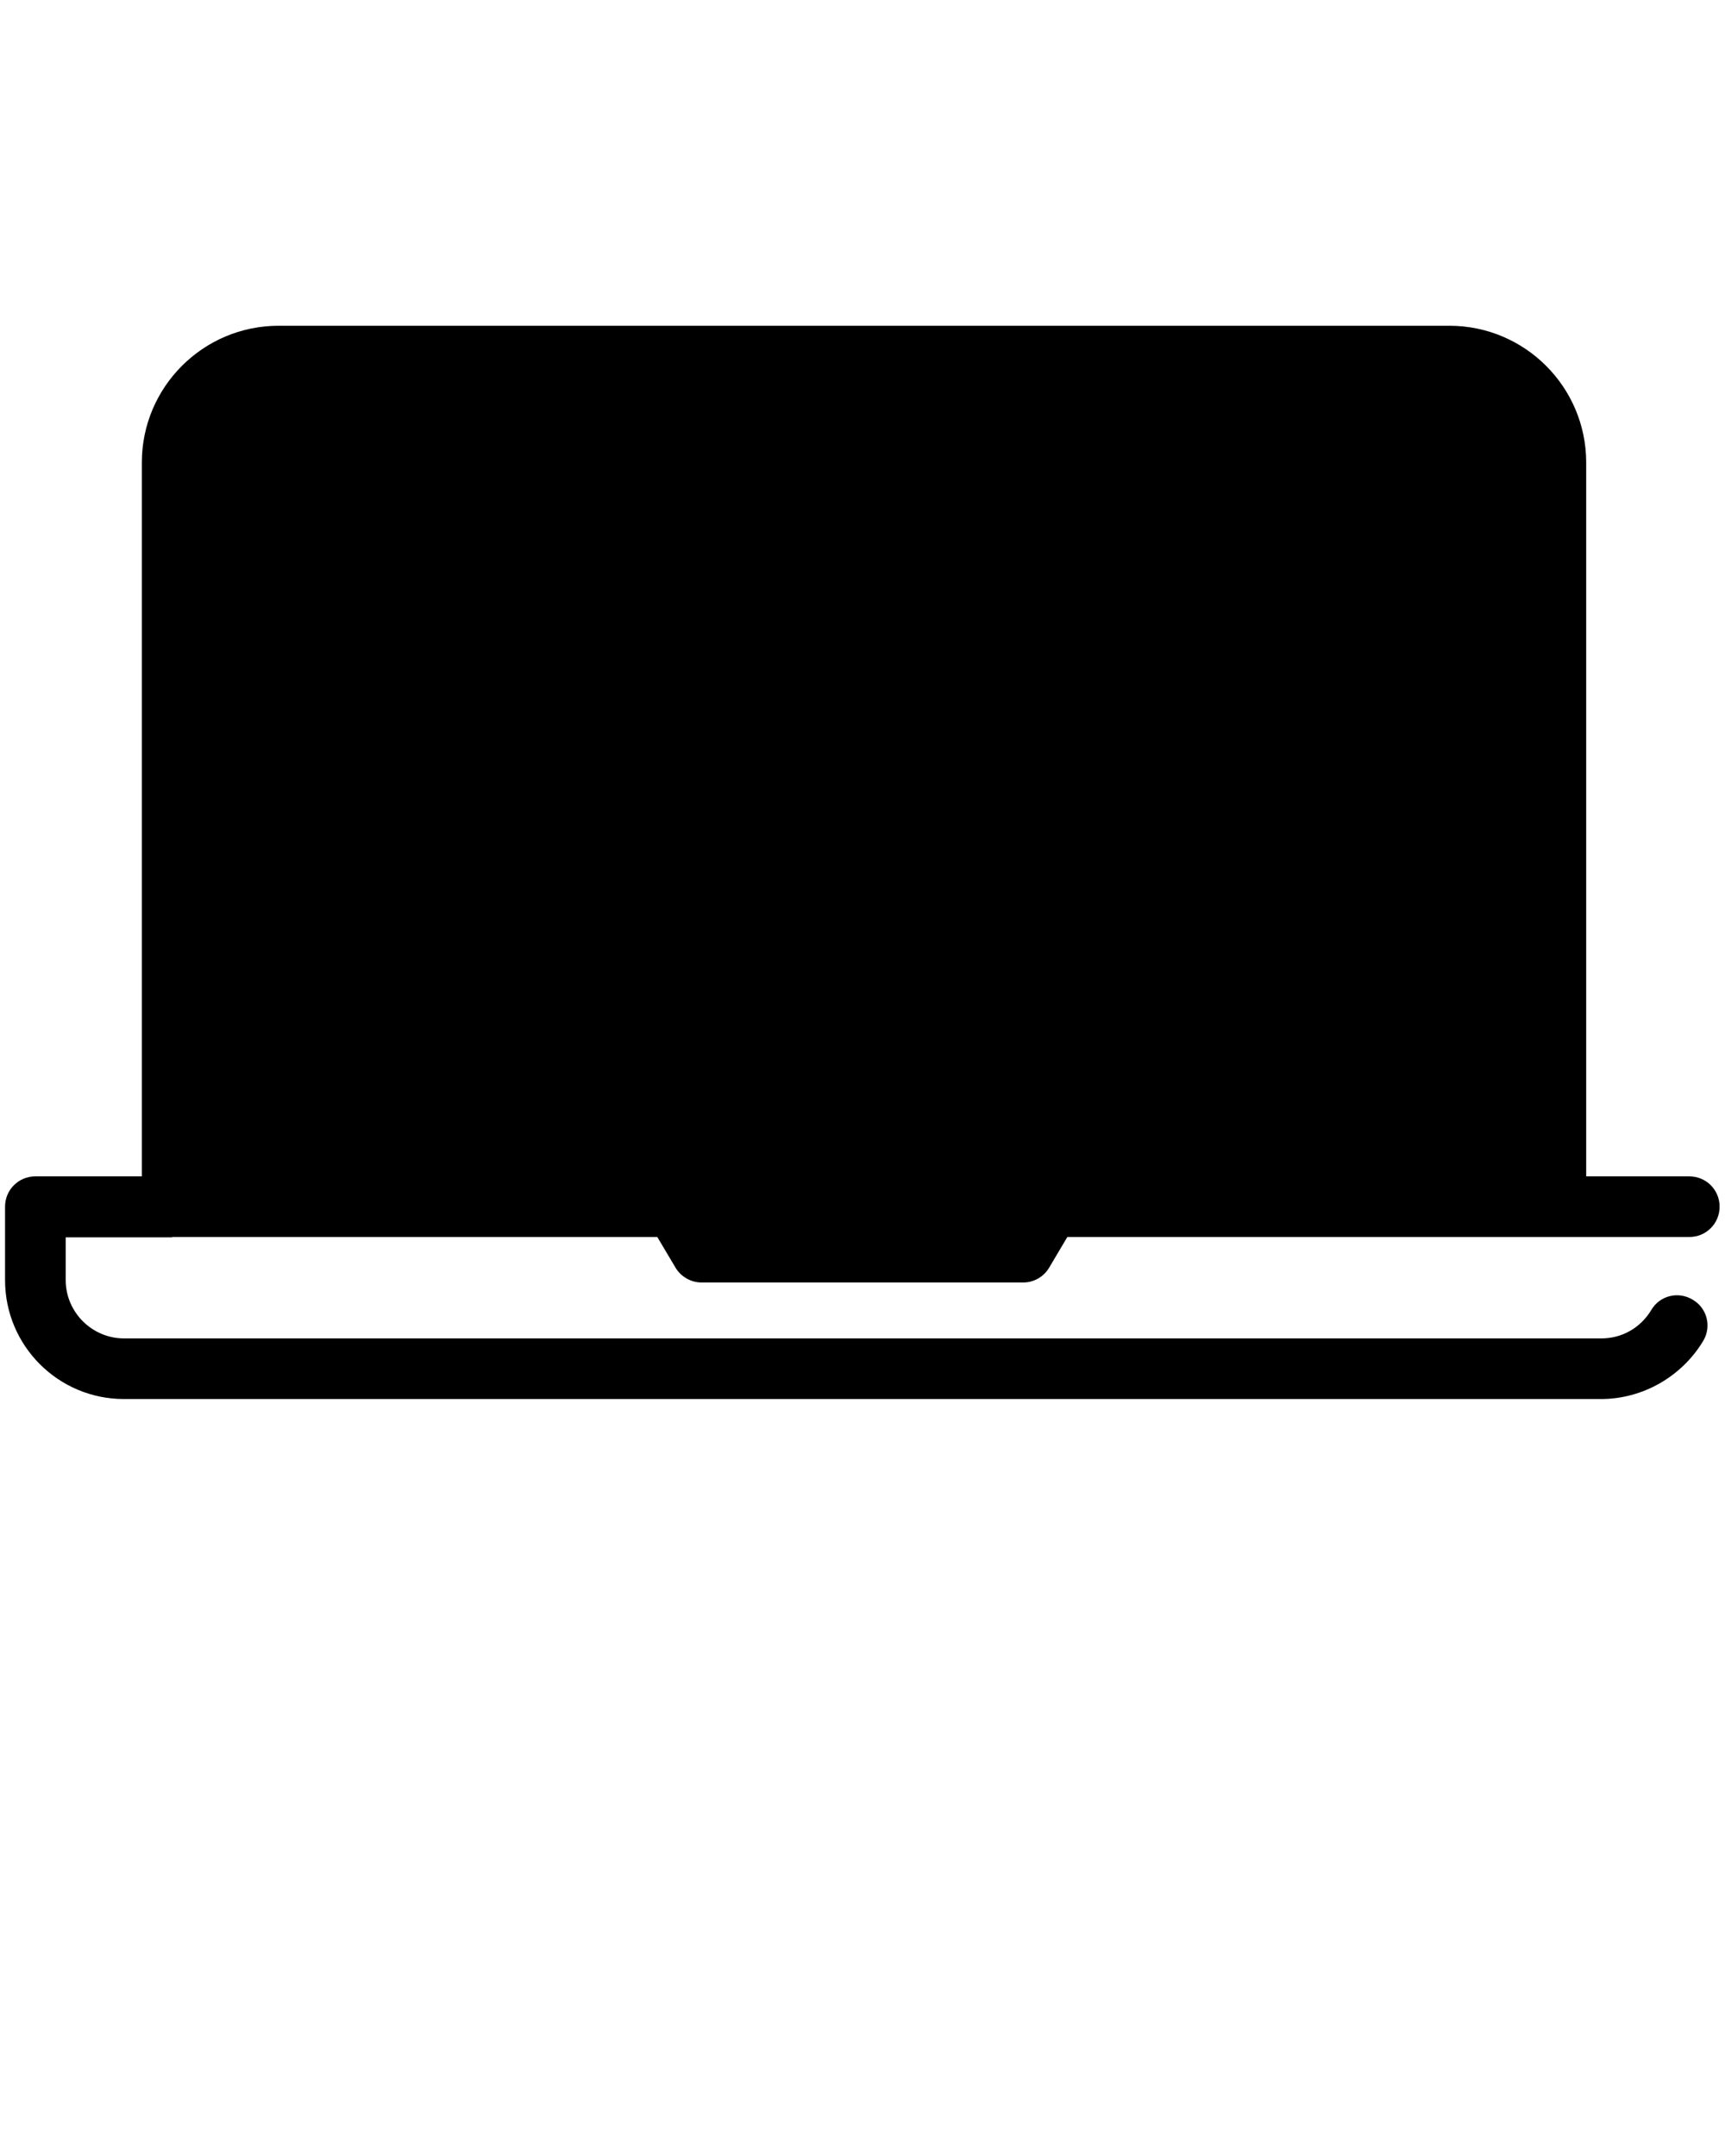 <svg xmlns="http://www.w3.org/2000/svg" xmlns:xlink="http://www.w3.org/1999/xlink" version="1.1" x="0px" y="0px" viewBox="0 0 512 640" style="enable-background:new 0 0 512 512;" xml:space="preserve">
	<path d="M51.1,367.2h144l5.4,9.1c1.6,2.7,4.6,4.4,7.7,4.4h95.5c3.2,0,6.1-1.7,7.7-4.4l5.4-9.1h145h39.6c5,0,9-4,9-9s-4-9-9-9h-30.6  V137.3c0-22.4-18.2-40.6-40.6-40.6H82.7c-22.4,0-40.6,18.2-40.6,40.6v211.9H10.5c-5,0-9,4-9,9V380c0,19.5,15.8,35.3,35.3,35.3h438.4  c12.3,0,23.9-6.6,30.3-17.2c2.6-4.3,1.2-9.8-3.1-12.3c-4.3-2.6-9.8-1.2-12.3,3.1c-3.2,5.3-8.7,8.4-14.8,8.4H36.8  c-9.5,0-17.3-7.8-17.3-17.3v-12.7H51.1z" />
</svg>
